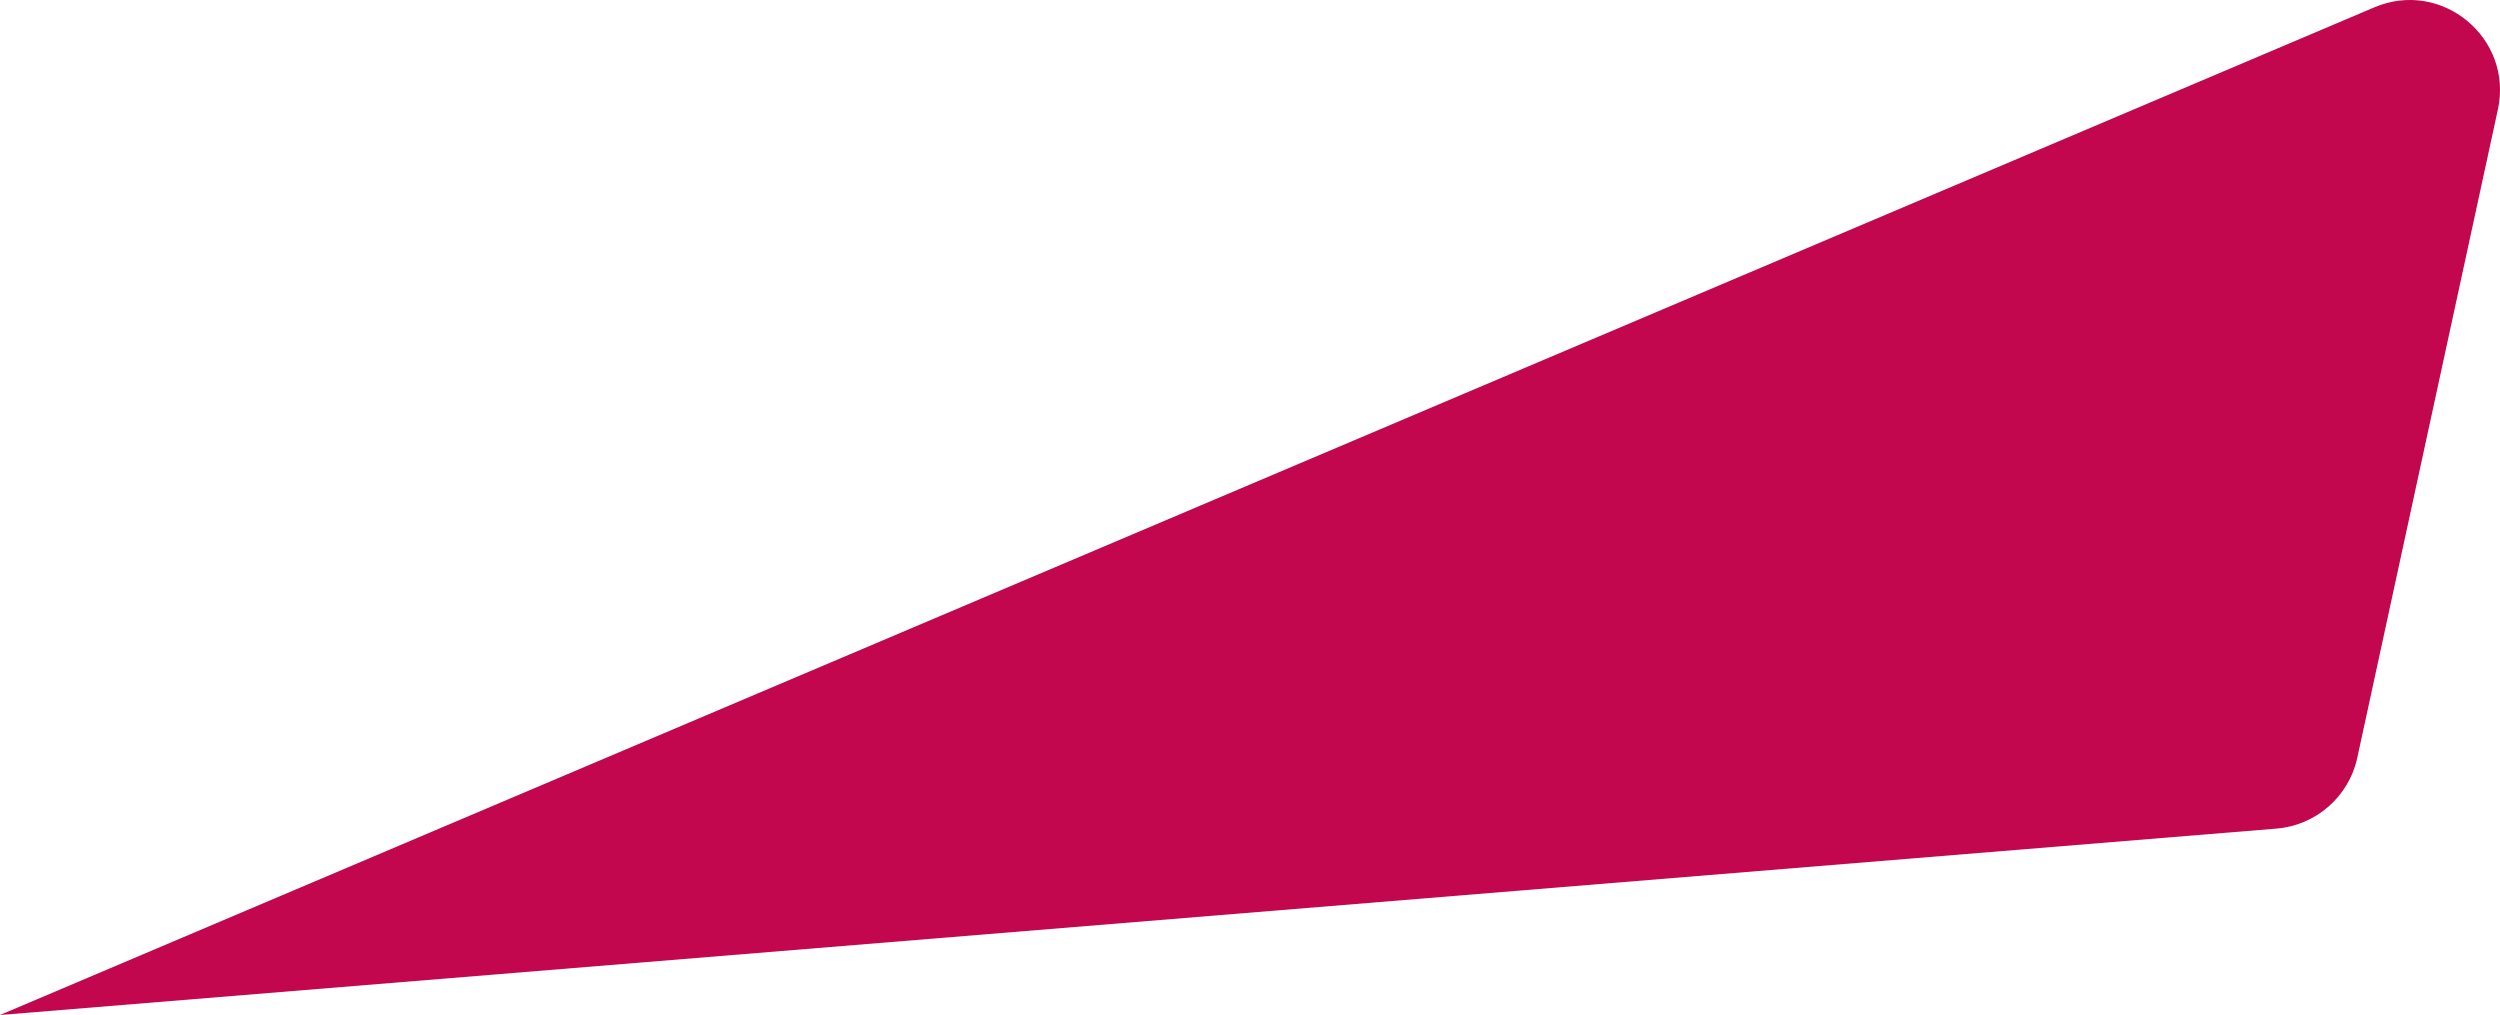 <?xml version="1.0" encoding="UTF-8"?>
<svg id="Camada_2" xmlns="http://www.w3.org/2000/svg" viewBox="0 0 234.73 95.3">
  <defs>
    <style>
      .cls-1 {
        fill: #c2074f;
      }
    </style>
  </defs>
  <g id="Camada_6">
    <path class="cls-1" d="M0,95.3L222.93.69c6.33-2.69,13.06,2.88,11.6,9.6l-13.2,60.86c-.79,3.65-3.88,6.35-7.6,6.65L0,95.3Z"/>
  </g>
</svg>